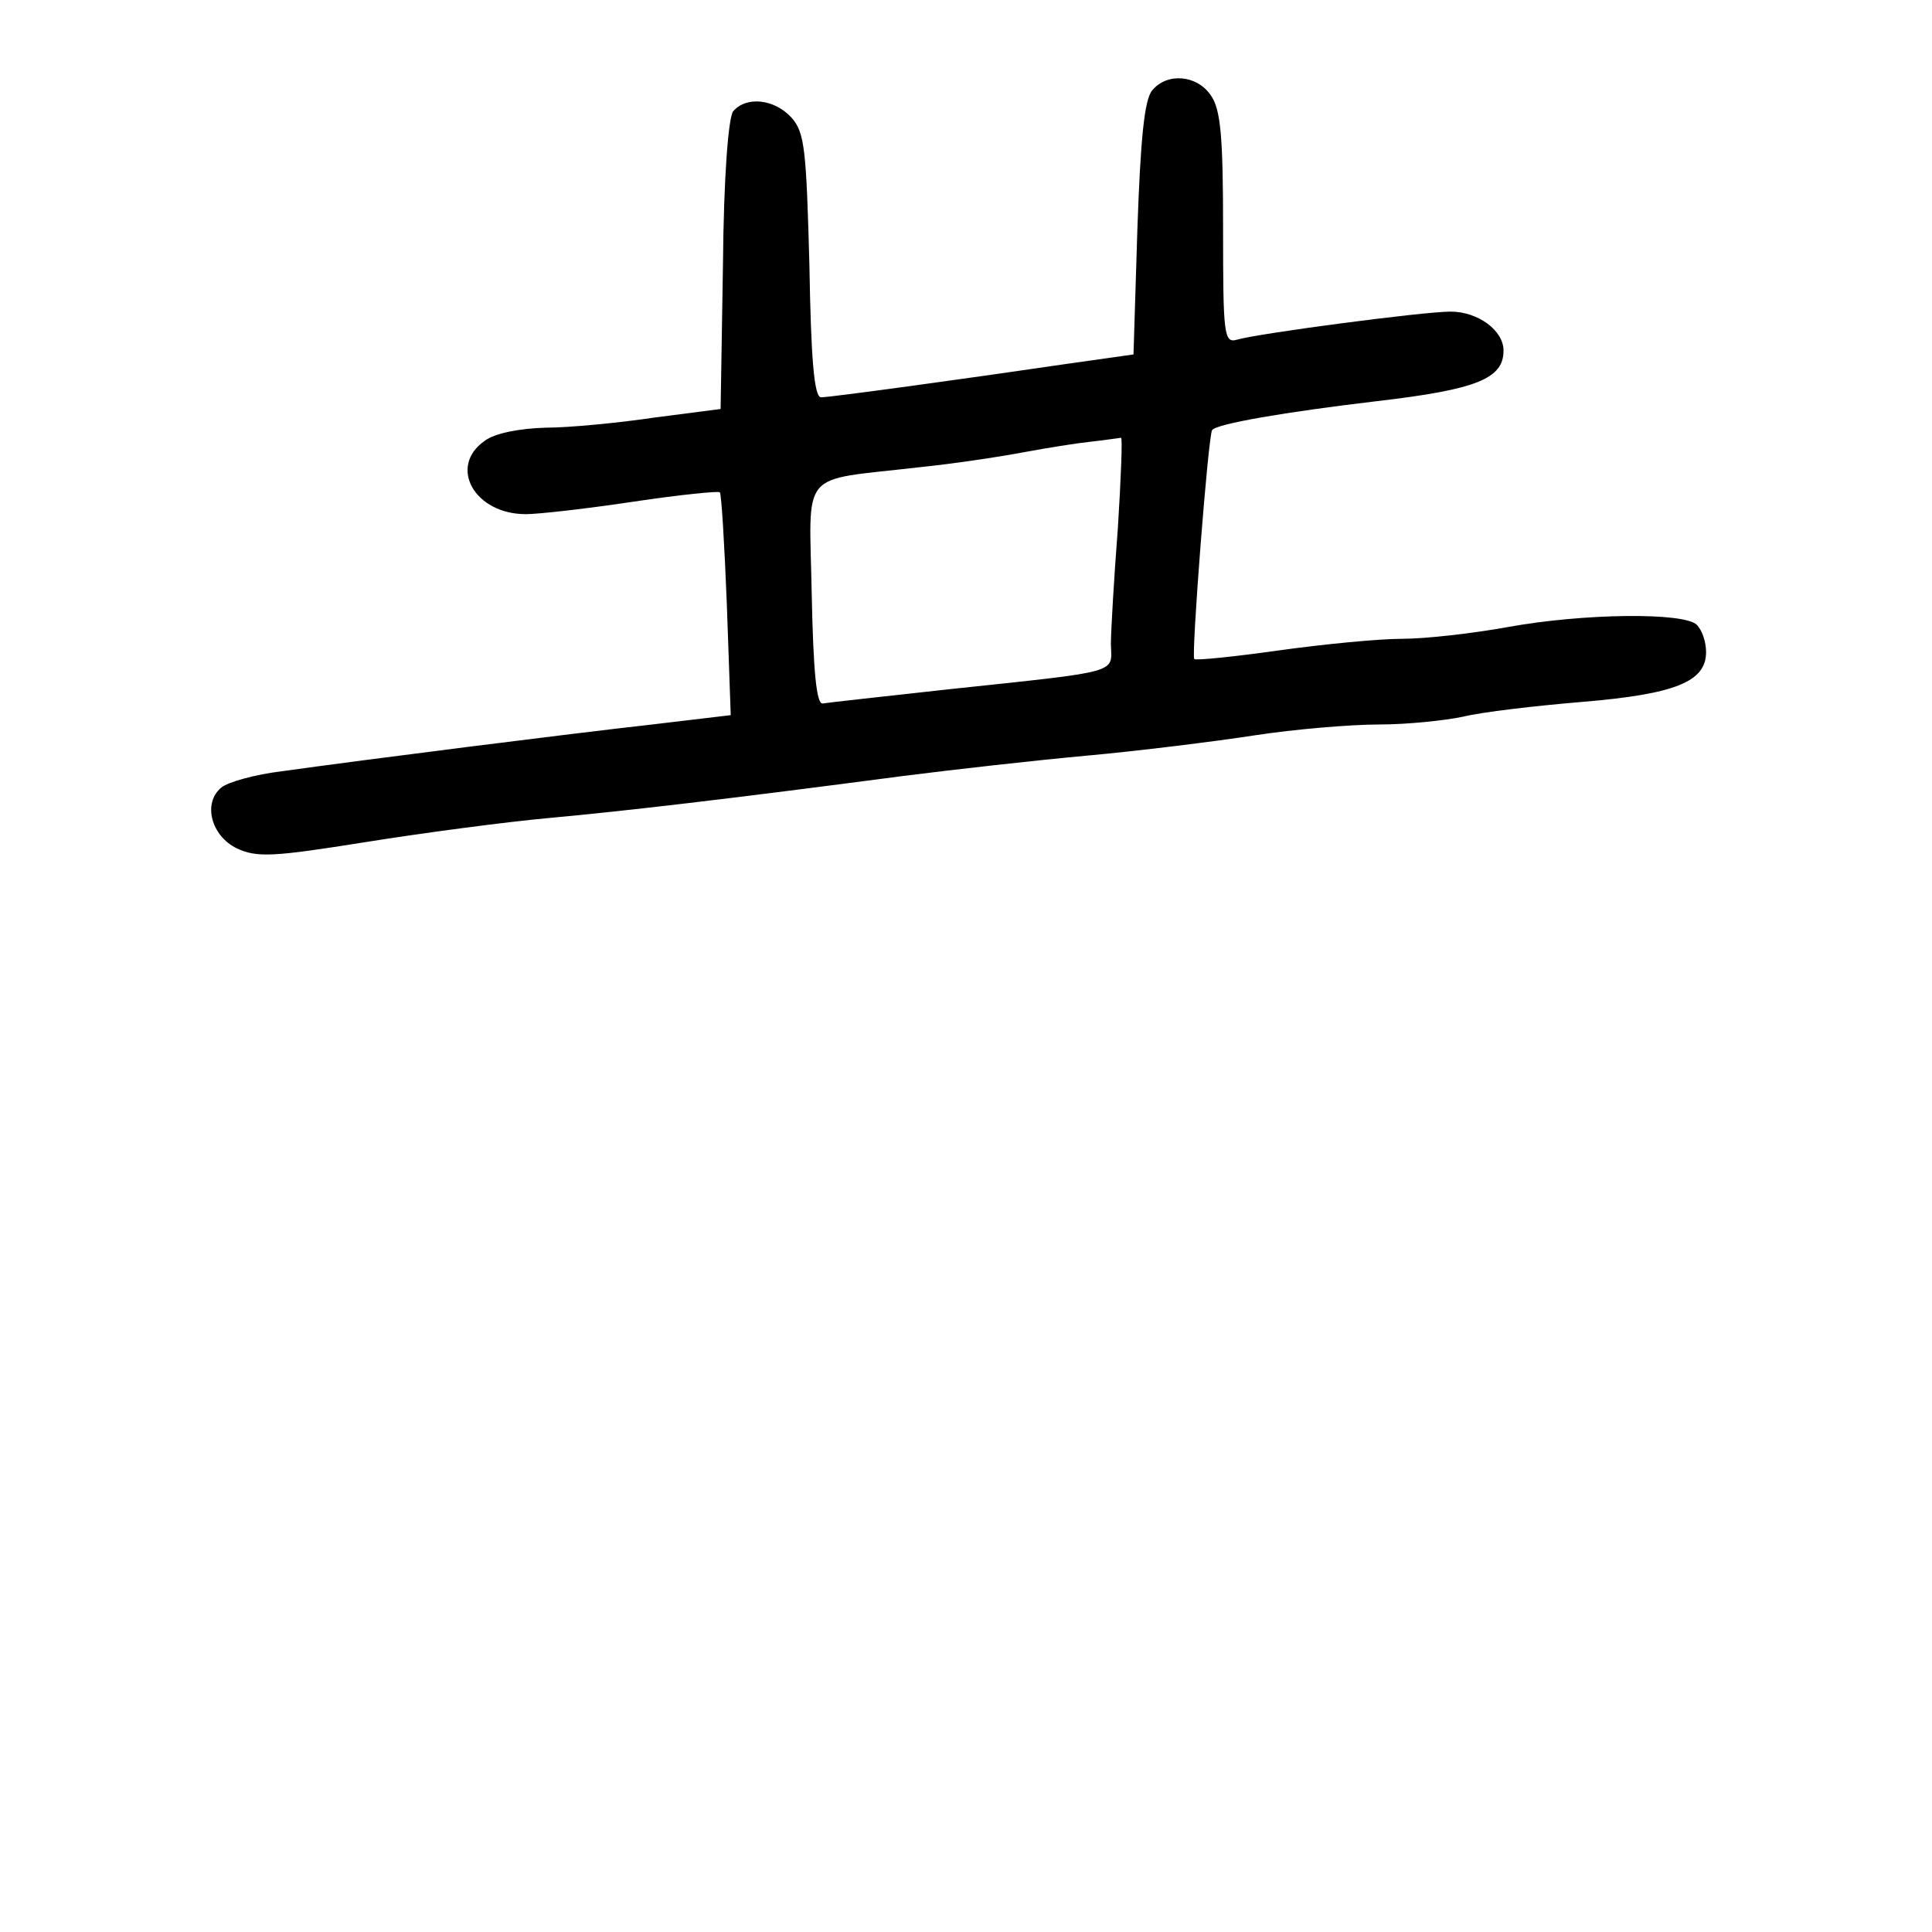 <?xml version="1.0" standalone="no"?>
<!DOCTYPE svg PUBLIC "-//W3C//DTD SVG 20010904//EN"
 "http://www.w3.org/TR/2001/REC-SVG-20010904/DTD/svg10.dtd">
<svg version="1.0" xmlns="http://www.w3.org/2000/svg"
 width="248pt" height="248pt" viewBox="0 0 248 248"
 preserveAspectRatio="xMidYMid meet">
<g transform="translate(0,248) scale(0.1,-0.1)"
fill="#000000" stroke="none">
<path d="M1479 2364 c-10 -12 -15 -62 -19 -178 l-5 -161 -85 -12 c-129 -19
-304 -43 -316 -43 -9 0 -13 50 -15 169 -4 149 -6 171 -23 190 -22 24 -58 28
-75 8 -6 -9 -12 -82 -13 -198 l-3 -184 -85 -11 c-47 -7 -110 -13 -140 -13 -33
-1 -65 -7 -78 -17 -47 -33 -13 -94 53 -94 16 0 78 7 138 16 60 9 110 14 111
12 2 -1 6 -67 9 -144 l5 -142 -101 -12 c-107 -12 -368 -45 -475 -60 -34 -4
-70 -14 -78 -21 -24 -20 -13 -62 20 -78 26 -12 46 -11 165 8 75 12 181 26 236
31 98 9 227 24 455 54 63 8 169 20 235 26 66 6 163 18 215 26 52 8 124 14 160
14 36 0 84 5 108 10 24 6 93 14 153 19 120 10 159 26 159 64 0 13 -5 28 -12
35 -16 16 -144 15 -243 -3 -44 -8 -105 -15 -135 -15 -30 0 -102 -7 -159 -15
-57 -8 -106 -13 -108 -11 -4 4 18 289 23 294 6 8 93 23 211 37 129 15 163 29
163 65 0 26 -33 50 -68 50 -35 0 -247 -28 -274 -36 -17 -5 -18 6 -18 143 0
118 -3 153 -16 171 -18 26 -56 29 -75 6z m-44 -561 c-5 -65 -9 -133 -9 -150 1
-38 15 -34 -210 -58 -82 -9 -154 -17 -160 -18 -8 -1 -12 42 -14 139 -3 164
-18 146 136 164 50 5 113 15 139 20 27 5 64 11 83 13 19 2 37 5 39 5 2 1 0
-51 -4 -115z"/>
</g>
</svg>
